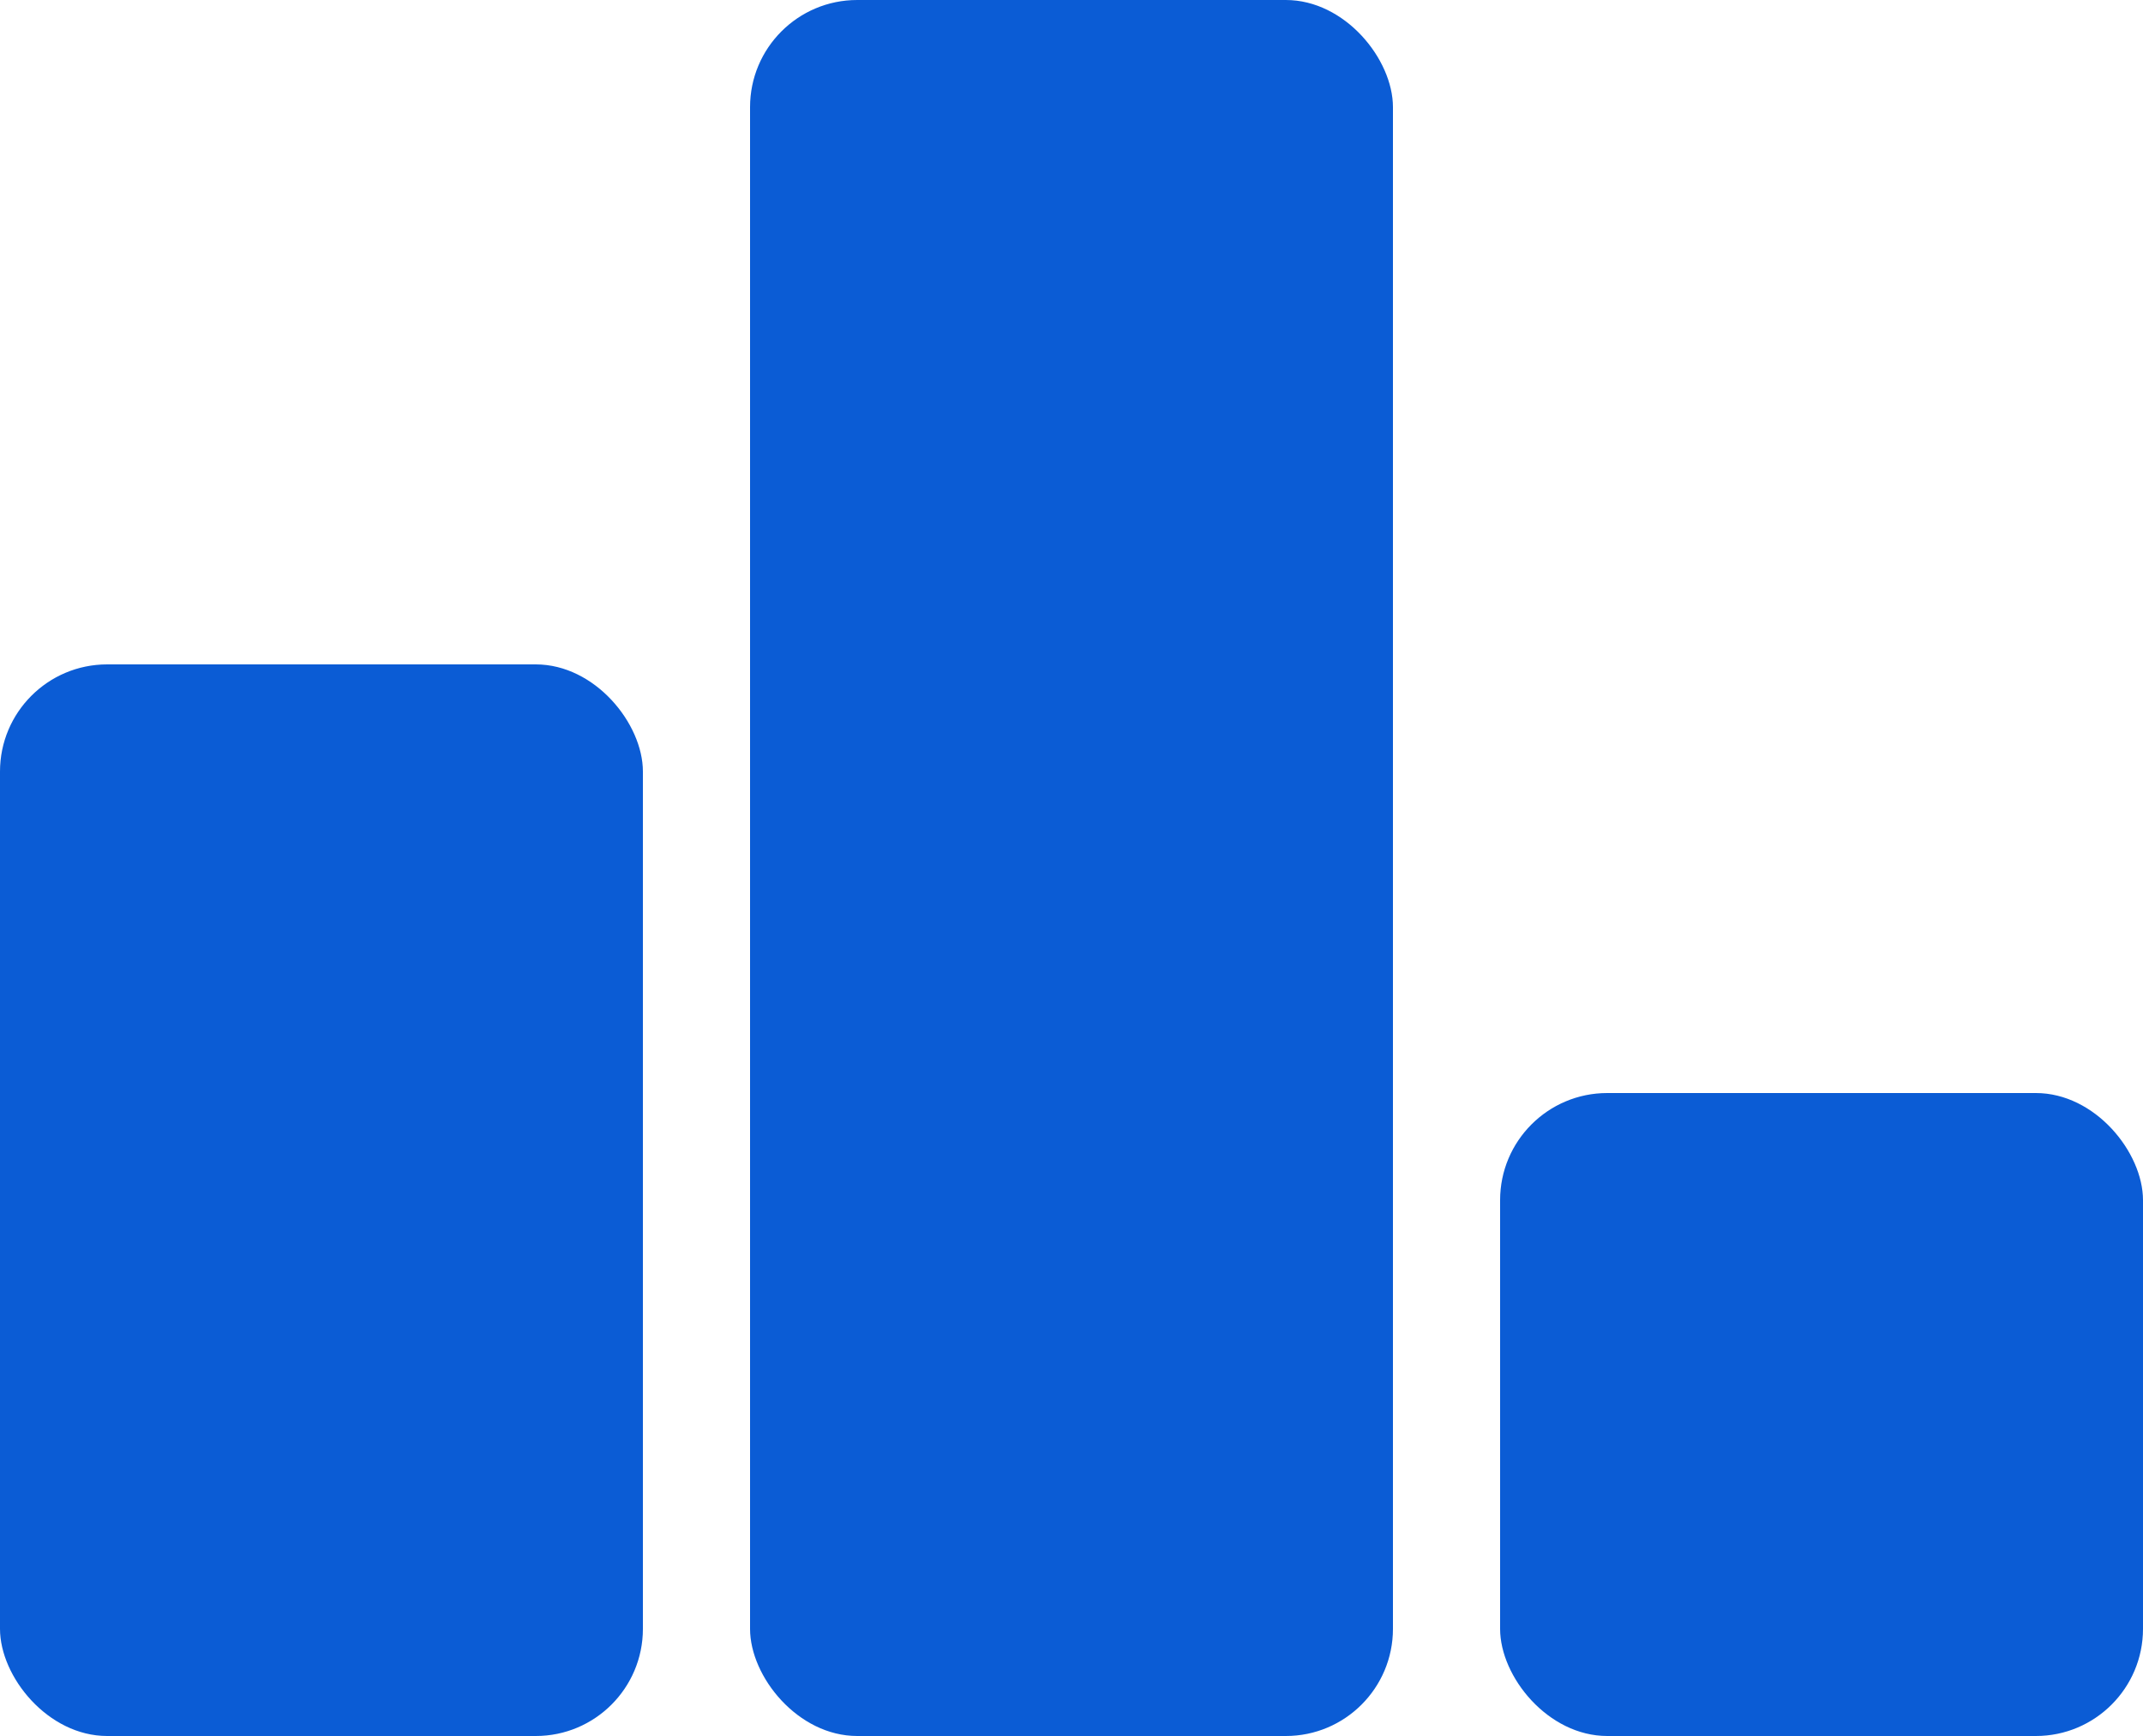 <svg width="200" height="162" viewBox="0 0 200 162" fill="none" xmlns="http://www.w3.org/2000/svg">
<rect y="62" width="60" height="100" rx="10" fill="#0B5CD5"/>
<rect x="140" y="102" width="60" height="60" rx="10" fill="#0B5CD5"/>
<rect x="70" width="60" height="162" rx="10" fill="#0B5CD5"/>
</svg>
